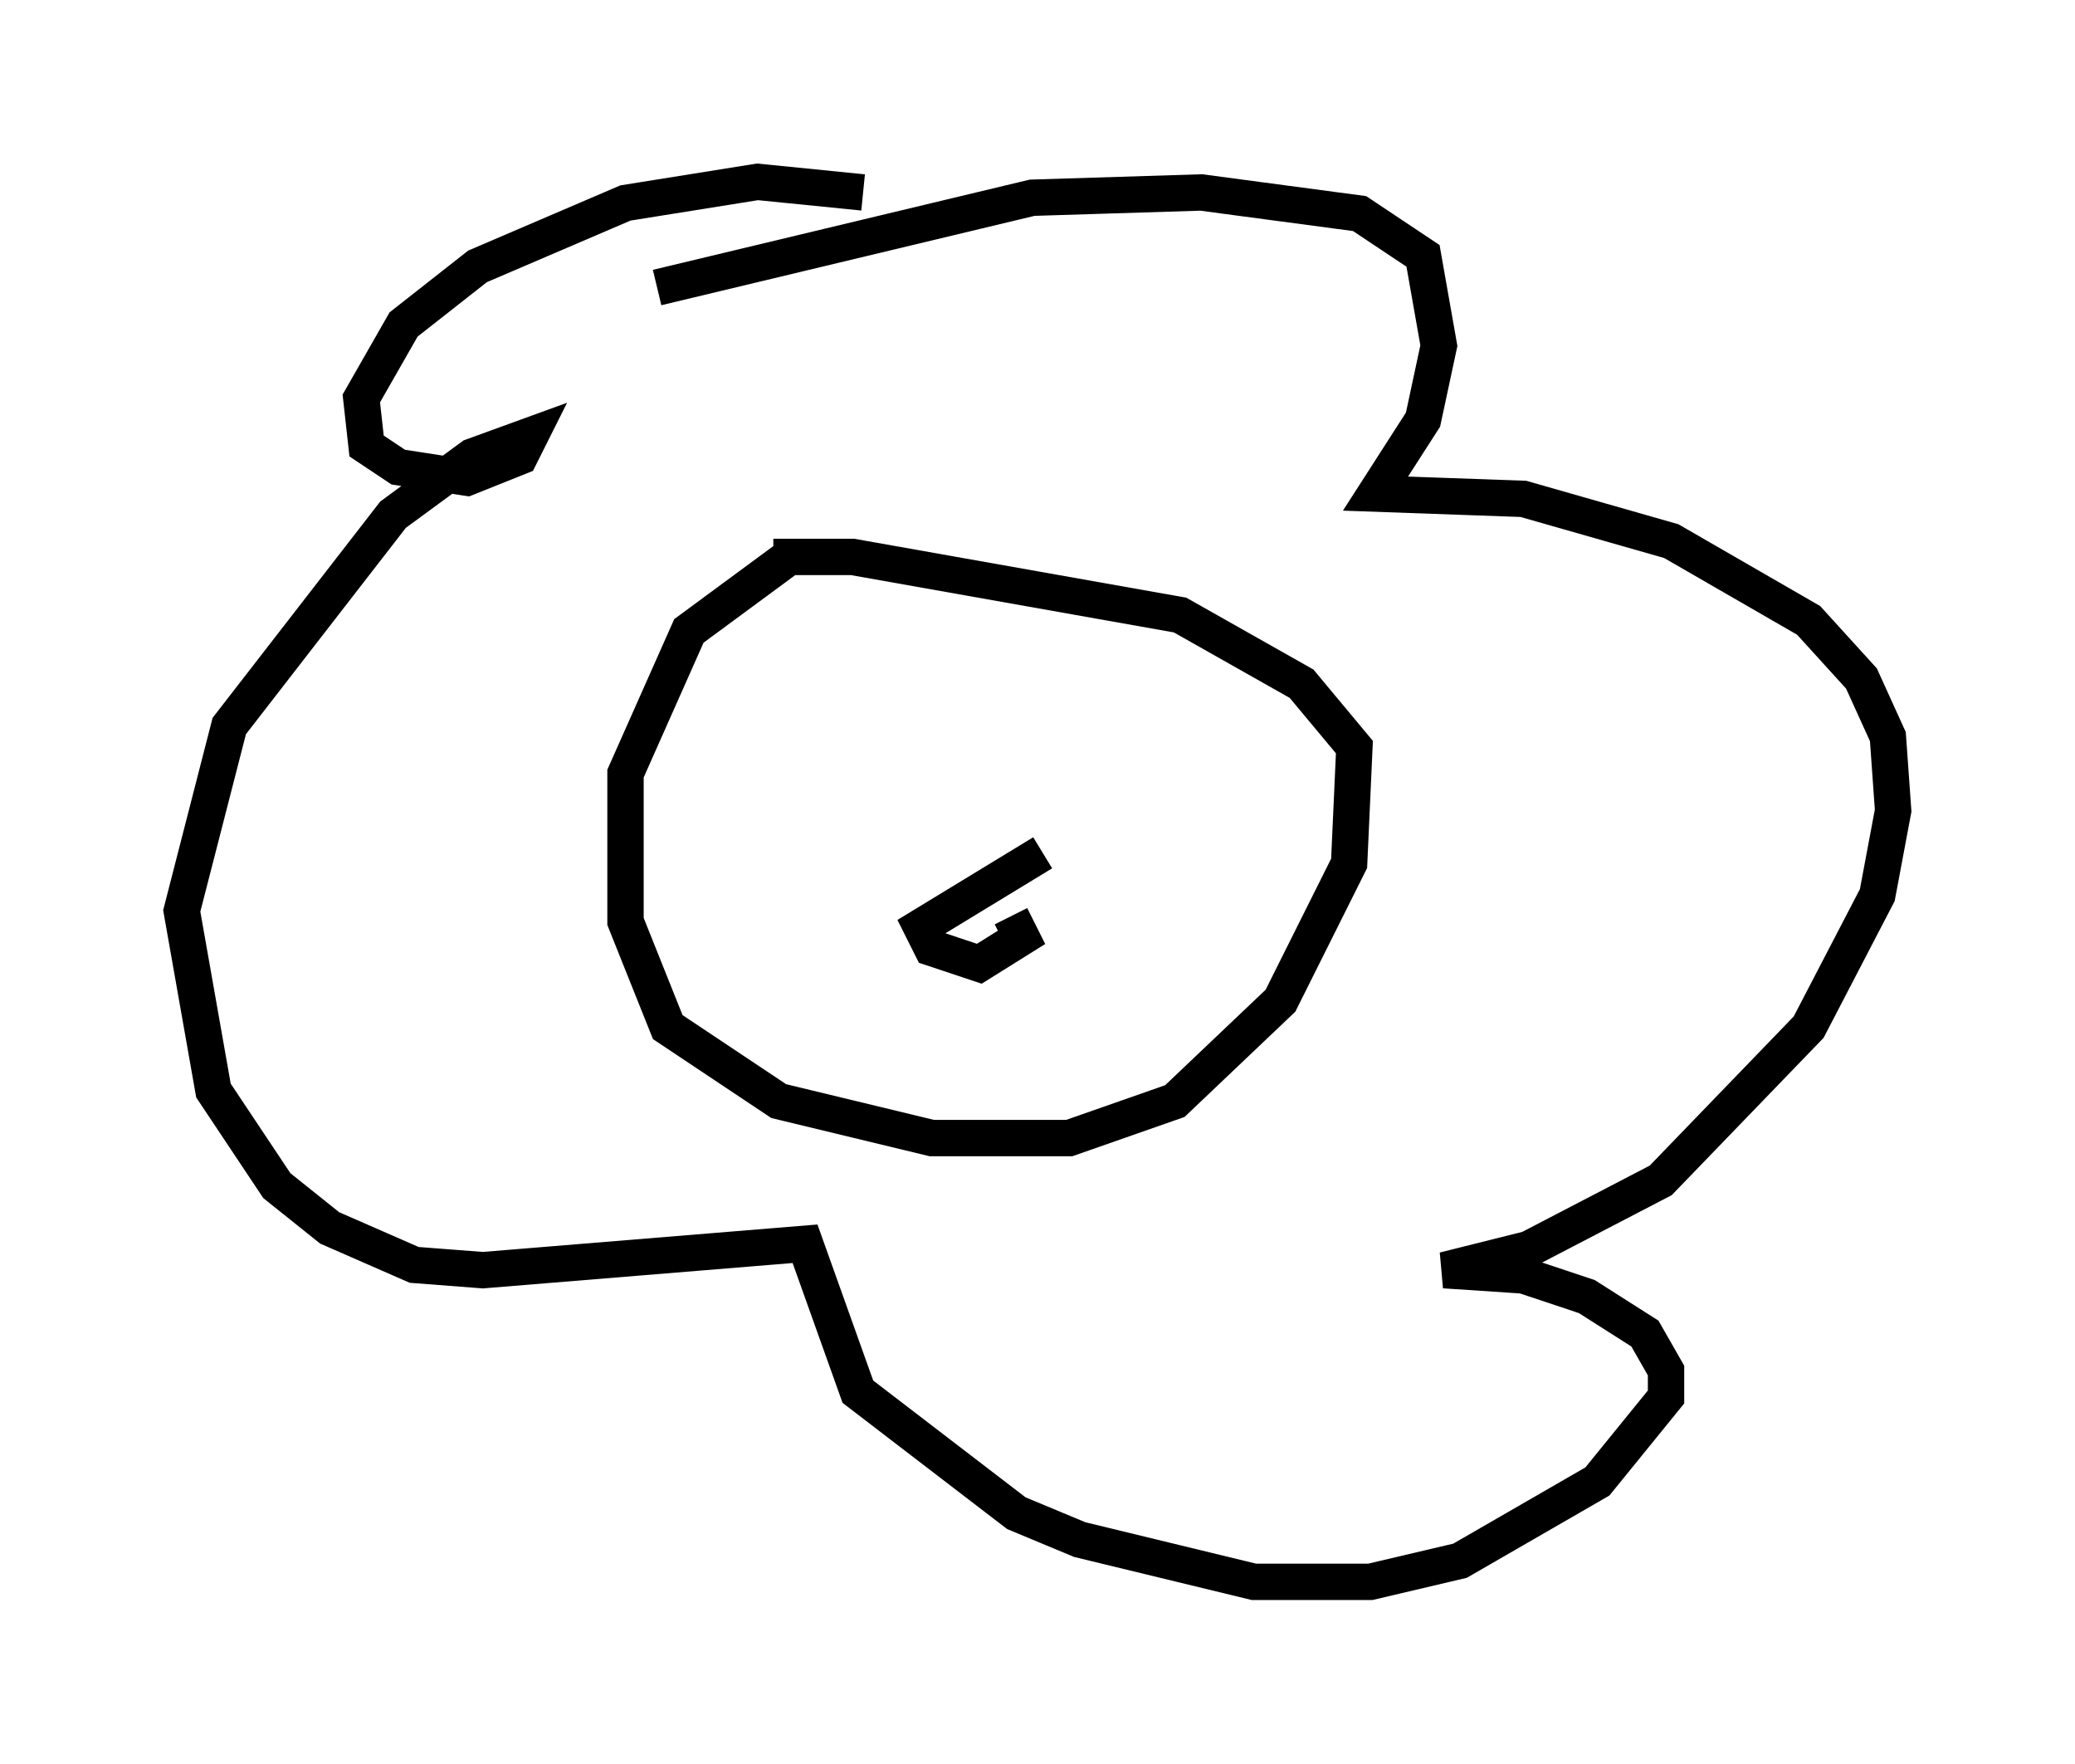 <?xml version="1.0" encoding="utf-8" ?>
<svg baseProfile="full" height="48.492" version="1.1" width="57.061" xmlns="http://www.w3.org/2000/svg" xmlns:ev="http://www.w3.org/2001/xml-events" xmlns:xlink="http://www.w3.org/1999/xlink"><defs /><rect fill="white" height="48.492" width="57.061" x="0" y="0" /><path d="M25.626, 14.732 m-3.922, 0.581 l-2.76, 2.034 -1.743, 3.922 l0.0, 4.067 1.162, 2.905 l3.05, 2.034 4.212, 1.017 l3.777, 0.0 2.905, -1.017 l2.905, -2.76 1.888, -3.777 l0.145, -3.196 -1.453, -1.743 l-3.341, -1.888 -9.006, -1.598 l-2.179, 0.0 m2.469, -10.022 l-2.905, -0.291 -3.631, 0.581 l-4.067, 1.743 -2.034, 1.598 l-1.162, 2.034 0.145, 1.307 l0.872, 0.581 1.888, 0.291 l1.453, -0.581 0.291, -0.581 l-1.598, 0.581 -2.179, 1.598 l-4.503, 5.81 -1.307, 5.084 l0.872, 4.939 1.743, 2.615 l1.453, 1.162 2.324, 1.017 l1.888, 0.145 8.86, -0.726 l1.453, 4.067 4.358, 3.341 l1.743, 0.726 4.793, 1.162 l3.196, 0.0 2.469, -0.581 l3.777, -2.179 1.888, -2.324 l0.0, -0.726 -0.581, -1.017 l-1.598, -1.017 -1.743, -0.581 l-2.179, -0.145 2.324, -0.581 l3.631, -1.888 4.067, -4.212 l1.888, -3.631 0.436, -2.324 l-0.145, -2.034 -0.726, -1.598 l-1.453, -1.598 -3.777, -2.179 l-4.067, -1.162 -4.067, -0.145 l1.307, -2.034 0.436, -2.034 l-0.436, -2.469 -1.743, -1.162 l-4.358, -0.581 -4.648, 0.145 l-10.313, 2.469 m8.86, 16.704 l0.0, 0.0 m1.743, -1.162 l-3.341, 2.034 0.291, 0.581 l1.307, 0.436 1.162, -0.726 l-0.291, -0.581 " fill="none" stroke="black" stroke-width="1" /></svg>